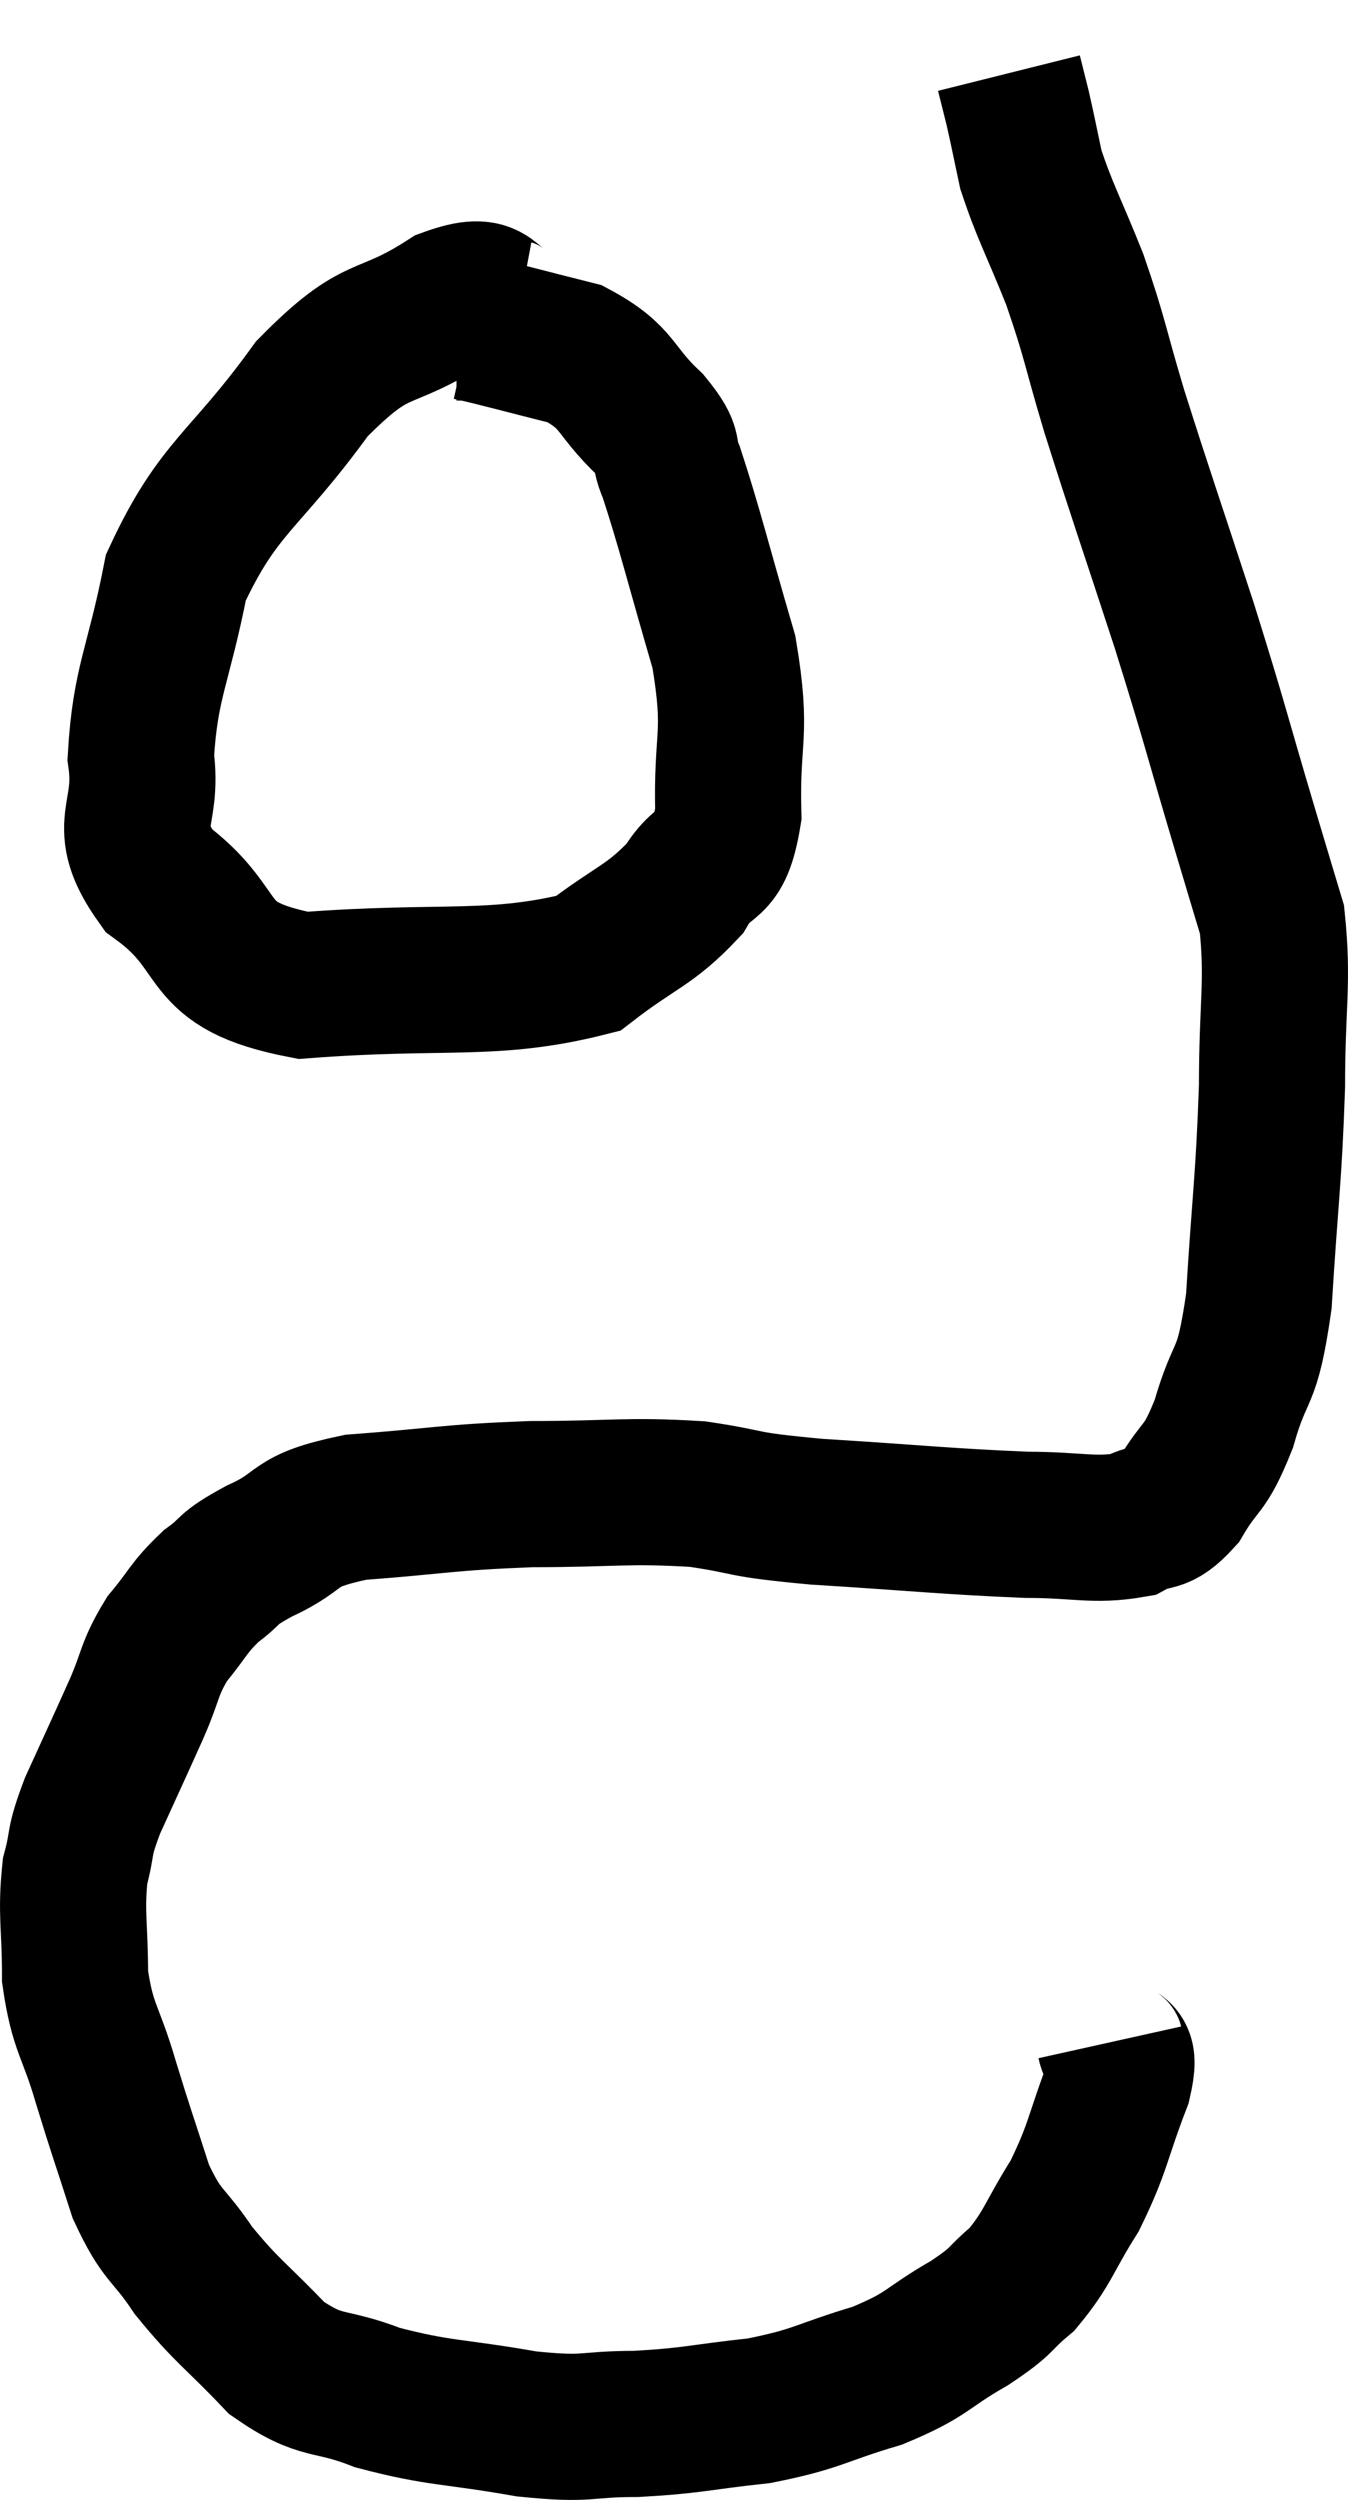 <svg xmlns="http://www.w3.org/2000/svg" viewBox="12.113 9.98 18.447 34.2" width="18.447" height="34.2"><path d="M 27.3 37.92 C 27.36 38.19, 27.54 37.935, 27.42 38.46 C 27.12 39.24, 27.15 39.345, 26.82 40.02 C 26.46 40.59, 26.46 40.725, 26.1 41.16 C 25.74 41.46, 25.875 41.43, 25.38 41.76 C 24.75 42.12, 24.84 42.18, 24.12 42.48 C 23.31 42.72, 23.325 42.795, 22.5 42.96 C 21.66 43.05, 21.615 43.095, 20.82 43.14 C 20.07 43.14, 20.205 43.23, 19.32 43.14 C 18.3 42.96, 18.135 43.005, 17.28 42.78 C 16.59 42.51, 16.53 42.675, 15.9 42.24 C 15.33 41.64, 15.225 41.61, 14.76 41.04 C 14.4 40.5, 14.34 40.605, 14.04 39.96 C 13.8 39.21, 13.785 39.195, 13.56 38.46 C 13.35 37.74, 13.245 37.74, 13.14 37.02 C 13.14 36.3, 13.08 36.165, 13.14 35.58 C 13.26 35.13, 13.17 35.235, 13.38 34.68 C 13.68 34.02, 13.725 33.93, 13.98 33.36 C 14.19 32.88, 14.145 32.82, 14.4 32.4 C 14.7 32.04, 14.685 31.98, 15 31.68 C 15.33 31.44, 15.165 31.47, 15.66 31.2 C 16.32 30.9, 16.05 30.795, 16.98 30.6 C 18.18 30.51, 18.21 30.465, 19.38 30.42 C 20.52 30.42, 20.685 30.36, 21.66 30.42 C 22.47 30.54, 22.155 30.555, 23.28 30.66 C 24.72 30.75, 25.08 30.795, 26.16 30.84 C 26.88 30.84, 27.075 30.93, 27.6 30.84 C 27.93 30.66, 27.945 30.825, 28.26 30.48 C 28.56 29.97, 28.59 30.135, 28.86 29.46 C 29.1 28.62, 29.175 28.935, 29.34 27.78 C 29.43 26.31, 29.475 26.145, 29.52 24.84 C 29.52 23.7, 29.61 23.43, 29.52 22.56 C 29.34 21.96, 29.46 22.365, 29.16 21.36 C 28.74 19.95, 28.77 19.98, 28.32 18.54 C 27.84 17.07, 27.735 16.785, 27.36 15.6 C 27.09 14.7, 27.105 14.625, 26.82 13.8 C 26.52 13.05, 26.415 12.885, 26.22 12.3 C 26.13 11.88, 26.115 11.79, 26.04 11.46 C 25.98 11.22, 25.95 11.1, 25.92 10.98 C 25.92 10.98, 25.92 10.98, 25.92 10.98 L 25.92 10.98" fill="none" stroke="black" stroke-width="2"></path><path d="M 19.2 14.28 C 18.72 14.19, 18.945 13.845, 18.24 14.1 C 17.31 14.7, 17.31 14.355, 16.38 15.3 C 15.45 16.59, 15.105 16.62, 14.52 17.88 C 14.28 19.11, 14.1 19.305, 14.04 20.34 C 14.16 21.18, 13.725 21.24, 14.28 22.02 C 15.27 22.74, 14.79 23.175, 16.26 23.46 C 18.21 23.31, 18.855 23.49, 20.16 23.16 C 20.82 22.65, 21 22.65, 21.48 22.14 C 21.78 21.63, 21.945 21.93, 22.08 21.12 C 22.05 20.01, 22.215 20.07, 22.02 18.9 C 21.66 17.67, 21.555 17.22, 21.3 16.44 C 21.15 16.11, 21.33 16.185, 21 15.78 C 20.49 15.3, 20.595 15.15, 19.98 14.82 C 19.26 14.64, 18.945 14.55, 18.54 14.46 C 18.45 14.46, 18.405 14.46, 18.36 14.46 L 18.36 14.46" fill="none" stroke="black" stroke-width="2"></path></svg>